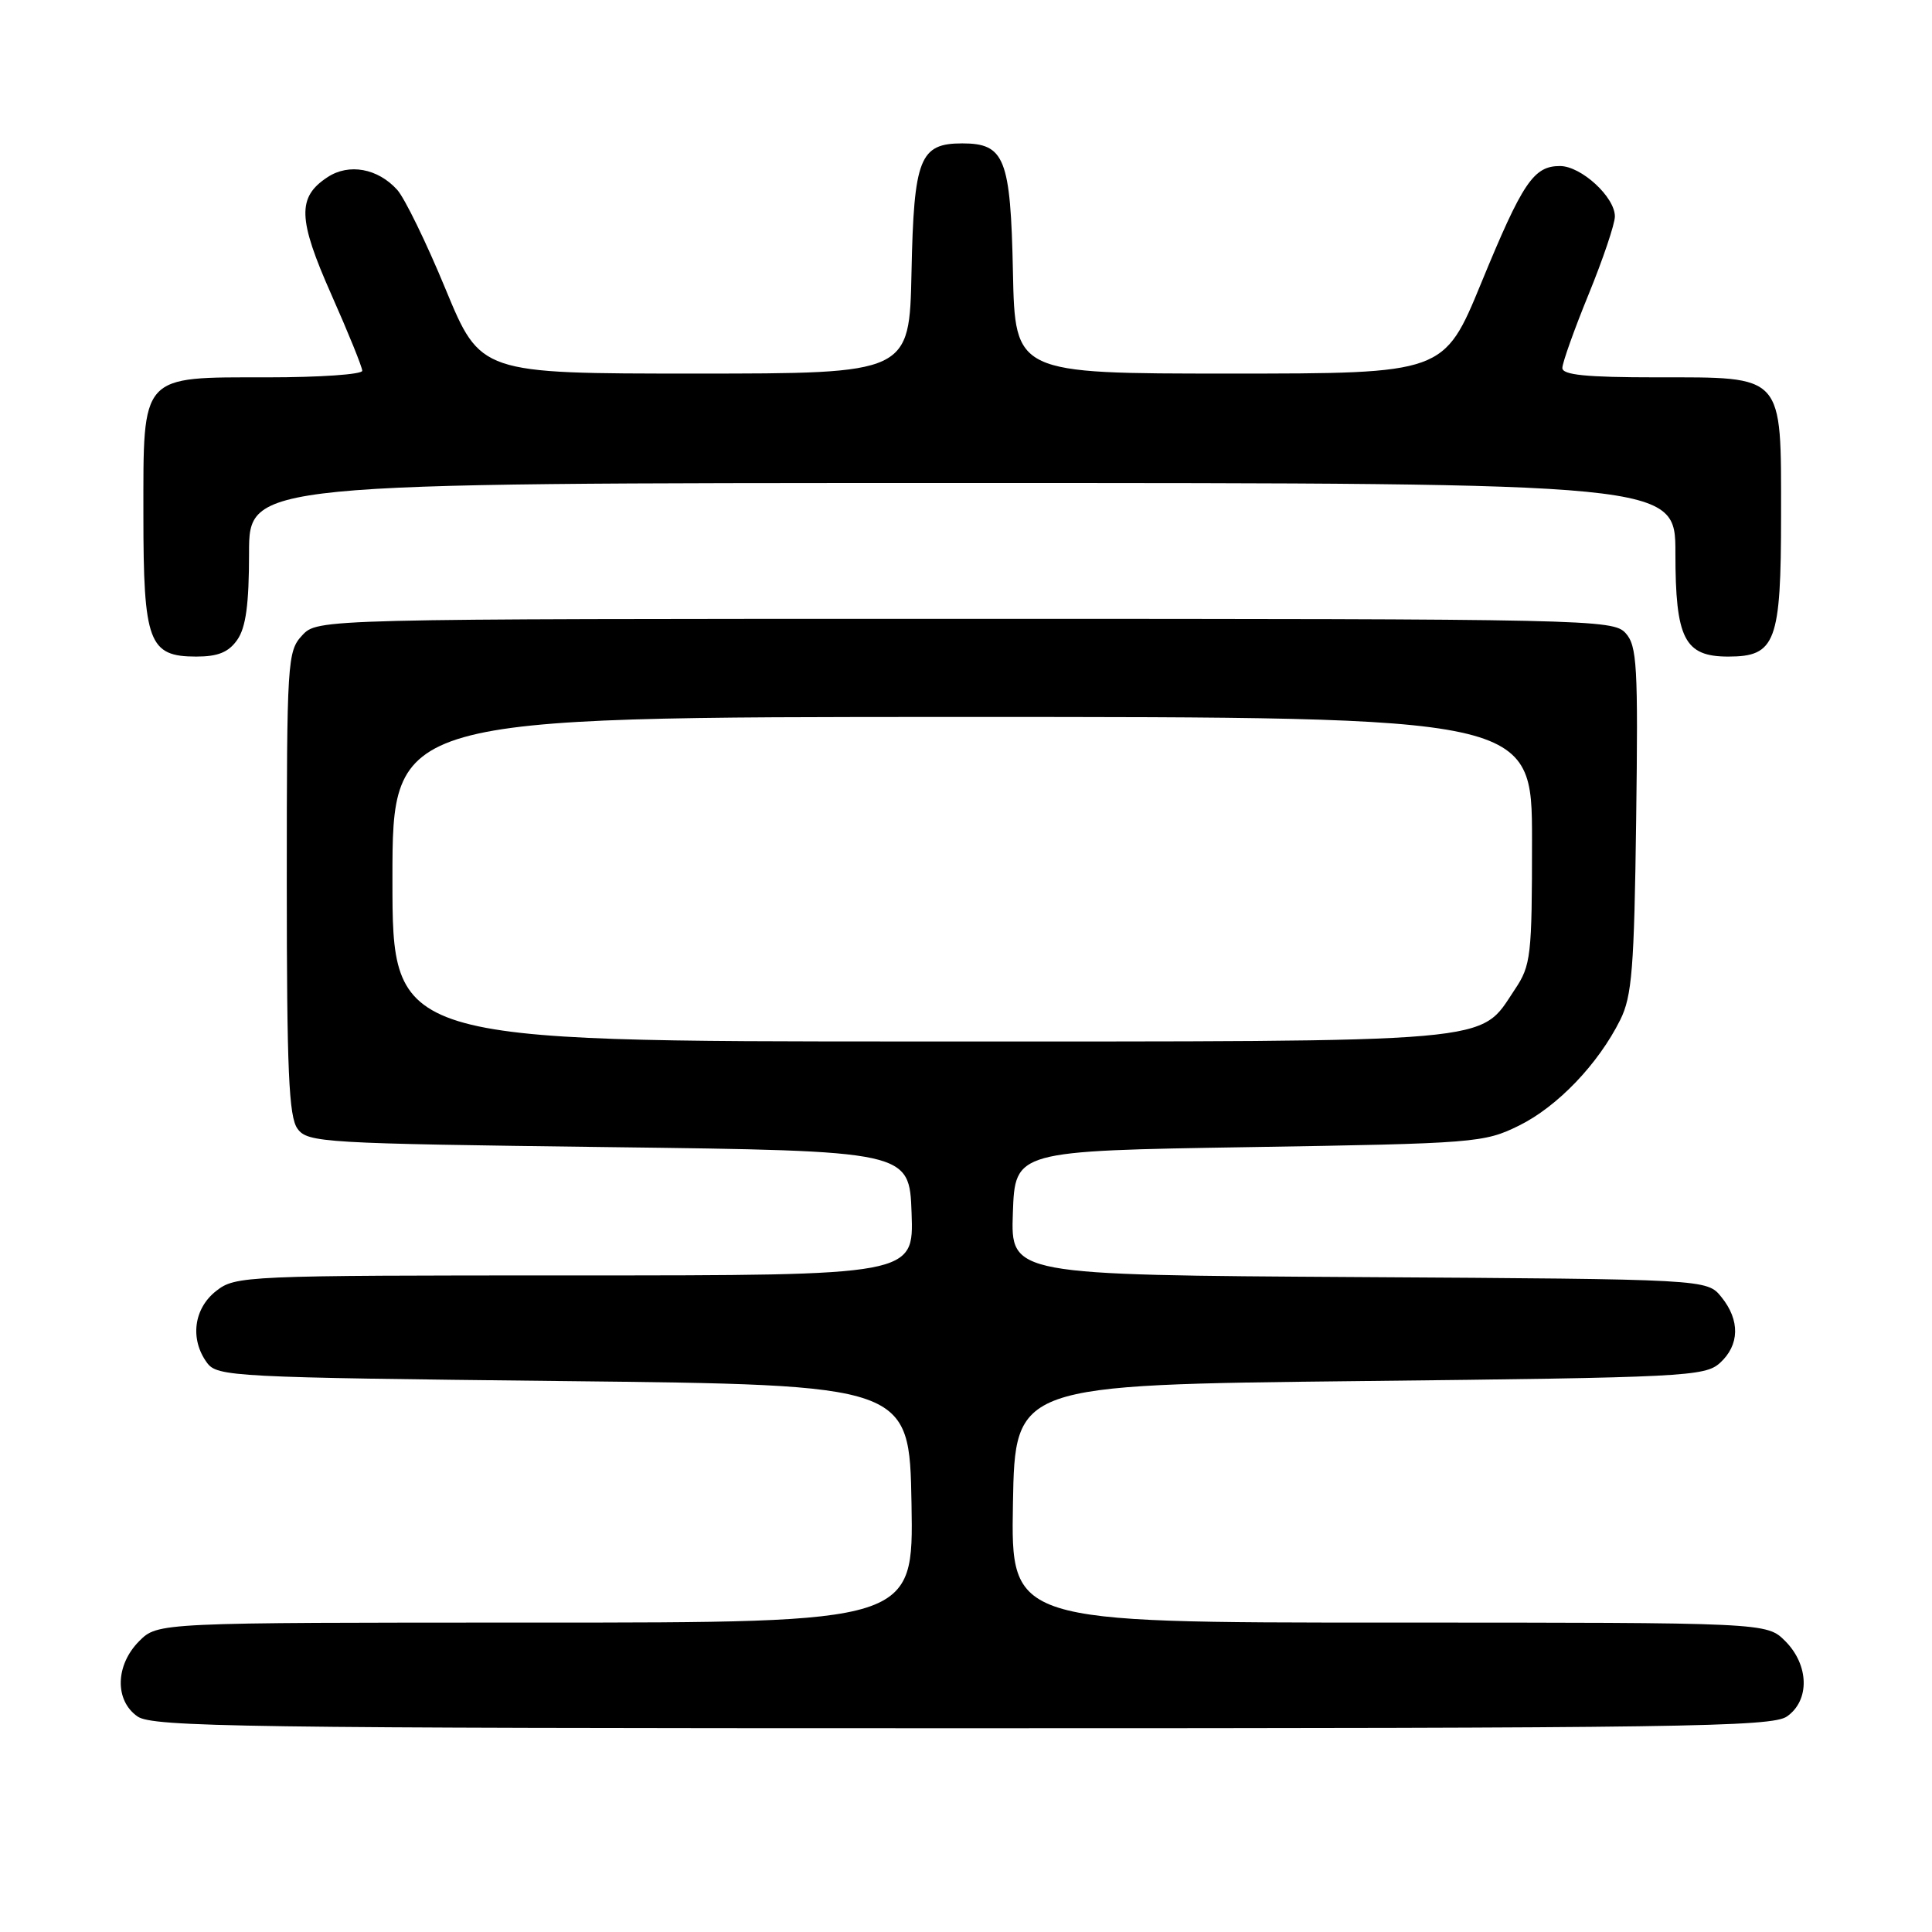 <?xml version="1.0" encoding="UTF-8" standalone="no"?>
<!DOCTYPE svg PUBLIC "-//W3C//DTD SVG 1.1//EN" "http://www.w3.org/Graphics/SVG/1.1/DTD/svg11.dtd" >
<svg xmlns="http://www.w3.org/2000/svg" xmlns:xlink="http://www.w3.org/1999/xlink" version="1.1" viewBox="0 0 256 256">
 <g >
 <path fill="currentColor"
d=" M 236.78 227.44 C 239.83 225.31 239.72 220.63 236.55 217.45 C 234.09 215.00 234.09 215.00 184.02 215.00 C 133.95 215.00 133.95 215.00 134.22 199.25 C 134.50 183.50 134.50 183.50 180.15 183.00 C 223.24 182.53 225.91 182.39 227.90 180.60 C 230.51 178.23 230.59 174.94 228.09 171.86 C 226.18 169.50 226.18 169.50 180.05 169.22 C 133.92 168.94 133.92 168.94 134.21 160.72 C 134.50 152.50 134.50 152.50 165.50 152.00 C 195.46 151.52 196.66 151.42 201.25 149.16 C 206.36 146.65 211.77 141.00 214.69 135.14 C 216.25 132.01 216.54 128.31 216.80 108.64 C 217.07 88.22 216.92 85.57 215.40 83.89 C 213.75 82.07 210.71 82.00 127.88 82.00 C 42.08 82.00 42.08 82.00 40.04 84.19 C 38.08 86.29 38.00 87.56 38.00 117.00 C 38.00 141.86 38.27 147.98 39.42 149.56 C 40.77 151.41 42.70 151.52 80.67 152.00 C 120.50 152.50 120.50 152.50 120.79 160.75 C 121.08 169.00 121.08 169.00 76.18 169.00 C 32.26 169.00 31.21 169.05 28.63 171.07 C 25.66 173.41 25.15 177.45 27.42 180.56 C 28.78 182.42 30.76 182.52 74.67 183.00 C 120.50 183.50 120.50 183.50 120.78 199.25 C 121.05 215.00 121.05 215.00 70.98 215.00 C 20.91 215.00 20.91 215.00 18.45 217.45 C 15.28 220.63 15.17 225.31 18.22 227.44 C 20.20 228.83 32.23 229.00 127.50 229.00 C 222.77 229.00 234.80 228.83 236.78 227.44 Z  M 31.44 84.78 C 32.58 83.15 33.00 80.06 33.00 73.28 C 33.00 64.00 33.00 64.00 127.50 64.00 C 222.00 64.00 222.00 64.00 222.00 73.28 C 222.00 84.65 223.20 87.00 229.00 87.00 C 235.29 87.00 236.00 85.10 236.00 68.28 C 236.00 49.44 236.50 50.00 219.50 50.00 C 210.16 50.00 207.00 49.68 207.02 48.75 C 207.03 48.06 208.59 43.67 210.50 39.00 C 212.41 34.33 213.97 29.69 213.98 28.70 C 214.01 26.13 209.52 22.00 206.70 22.00 C 203.21 22.00 201.75 24.17 196.27 37.50 C 191.33 49.50 191.33 49.50 162.92 49.50 C 134.50 49.50 134.50 49.50 134.22 36.05 C 133.91 20.96 133.13 19.00 127.50 19.00 C 121.87 19.00 121.09 20.96 120.78 36.05 C 120.50 49.50 120.50 49.50 92.08 49.50 C 63.67 49.50 63.67 49.50 59.04 38.31 C 56.50 32.15 53.61 26.23 52.63 25.15 C 50.07 22.31 46.24 21.61 43.41 23.47 C 39.36 26.12 39.45 28.99 43.91 39.04 C 46.16 44.11 48.00 48.65 48.00 49.13 C 48.00 49.61 42.38 50.00 35.50 50.00 C 18.50 50.00 19.00 49.44 19.00 68.28 C 19.00 85.10 19.71 87.00 26.00 87.00 C 28.88 87.00 30.29 86.43 31.44 84.78 Z  M 52.00 116.50 C 52.00 95.00 52.00 95.00 127.50 95.00 C 203.00 95.00 203.00 95.00 203.00 111.35 C 203.00 126.69 202.86 127.92 200.73 131.10 C 195.91 138.31 199.52 138.00 121.75 138.00 C 52.00 138.00 52.00 138.00 52.00 116.50 Z "/>
</g>
</svg>